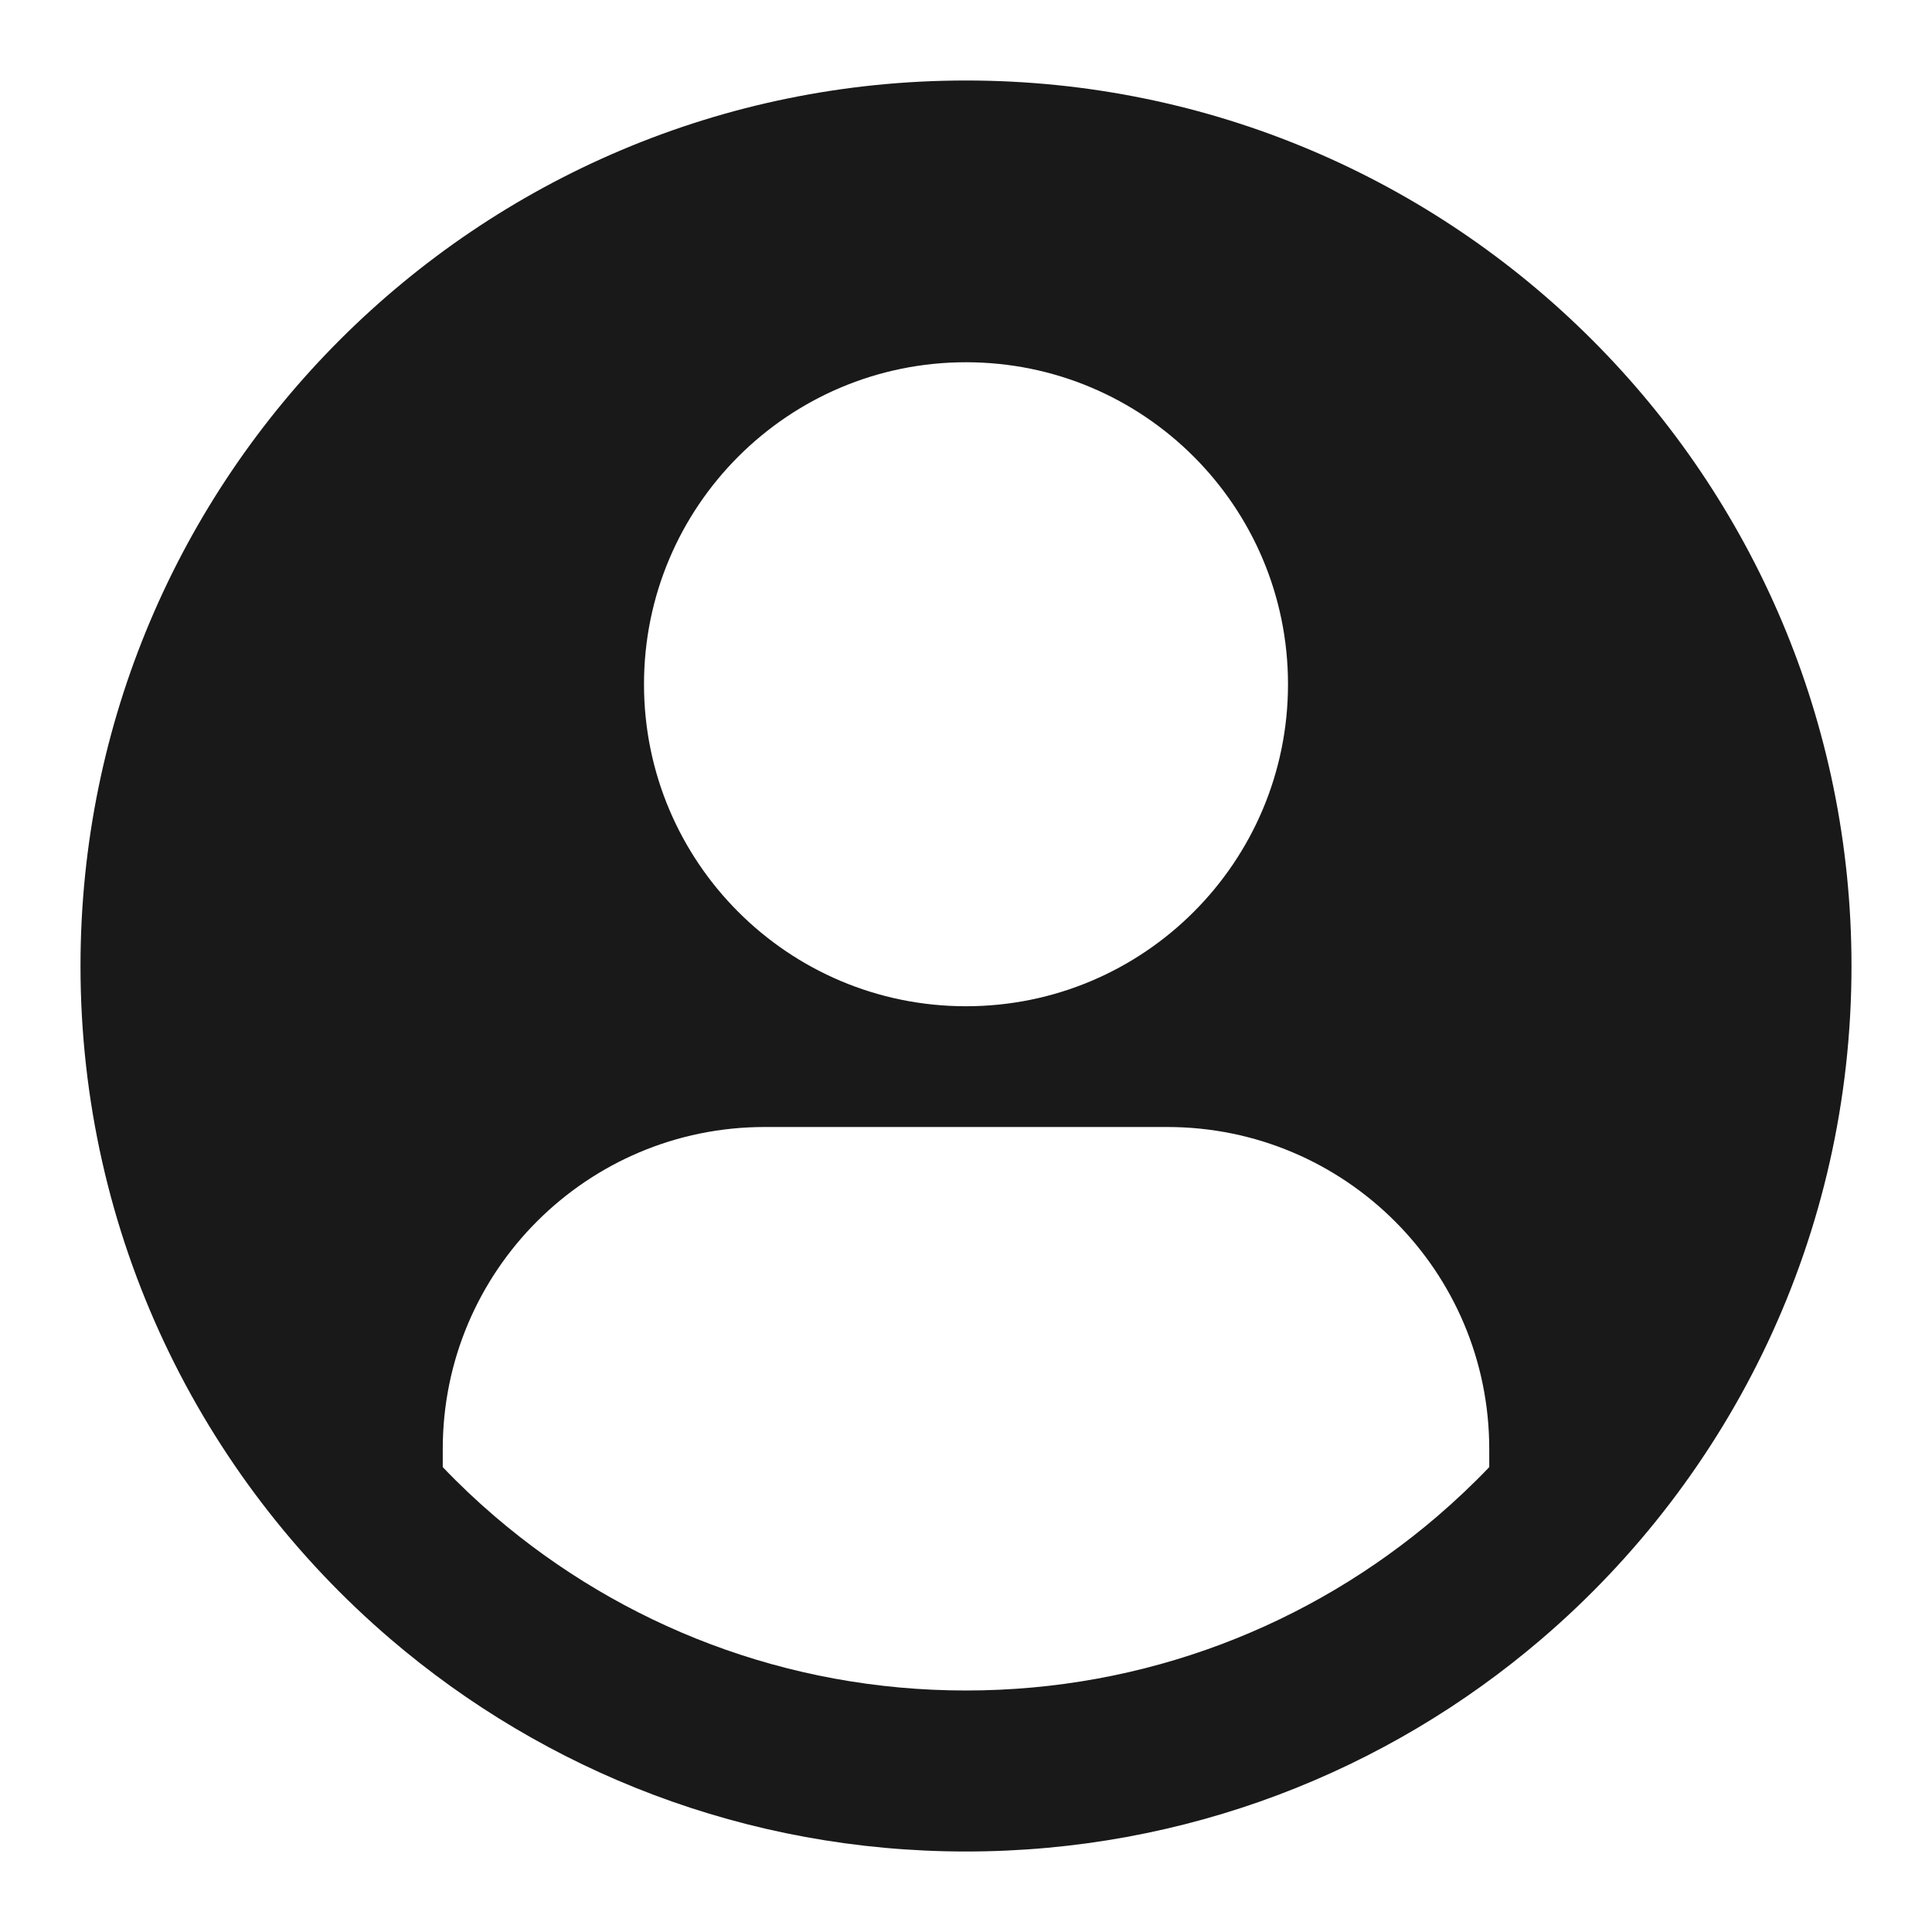 <svg width="24" height="24" viewBox="0 0 24 24" fill="none" xmlns="http://www.w3.org/2000/svg">
<path d="M23 12C23 15.345 21.507 18.342 19.15 20.36C17.227 22.006 14.73 23 12 23C9.27 23 6.773 22.006 4.85 20.36C2.493 18.342 1 15.345 1 12C1 5.925 5.925 1 12 1C18.075 1 23 5.925 23 12ZM16 8.5C16 6.291 14.209 4.5 12 4.5C9.791 4.5 8 6.291 8 8.5C8 10.709 9.791 12.5 12 12.5C14.209 12.5 16 10.709 16 8.5ZM18.5 18.225V18C18.5 15.791 16.709 14 14.5 14H9.5C7.291 14 5.5 15.791 5.5 18V18.225C5.706 18.441 5.923 18.646 6.15 18.84C7.724 20.187 9.766 21 12 21C14.234 21 16.276 20.187 17.85 18.84C18.076 18.646 18.294 18.441 18.5 18.225Z" fill="black" fill-opacity="0.9" style="fill:black;fill-opacity:0.9;"/>
</svg>
